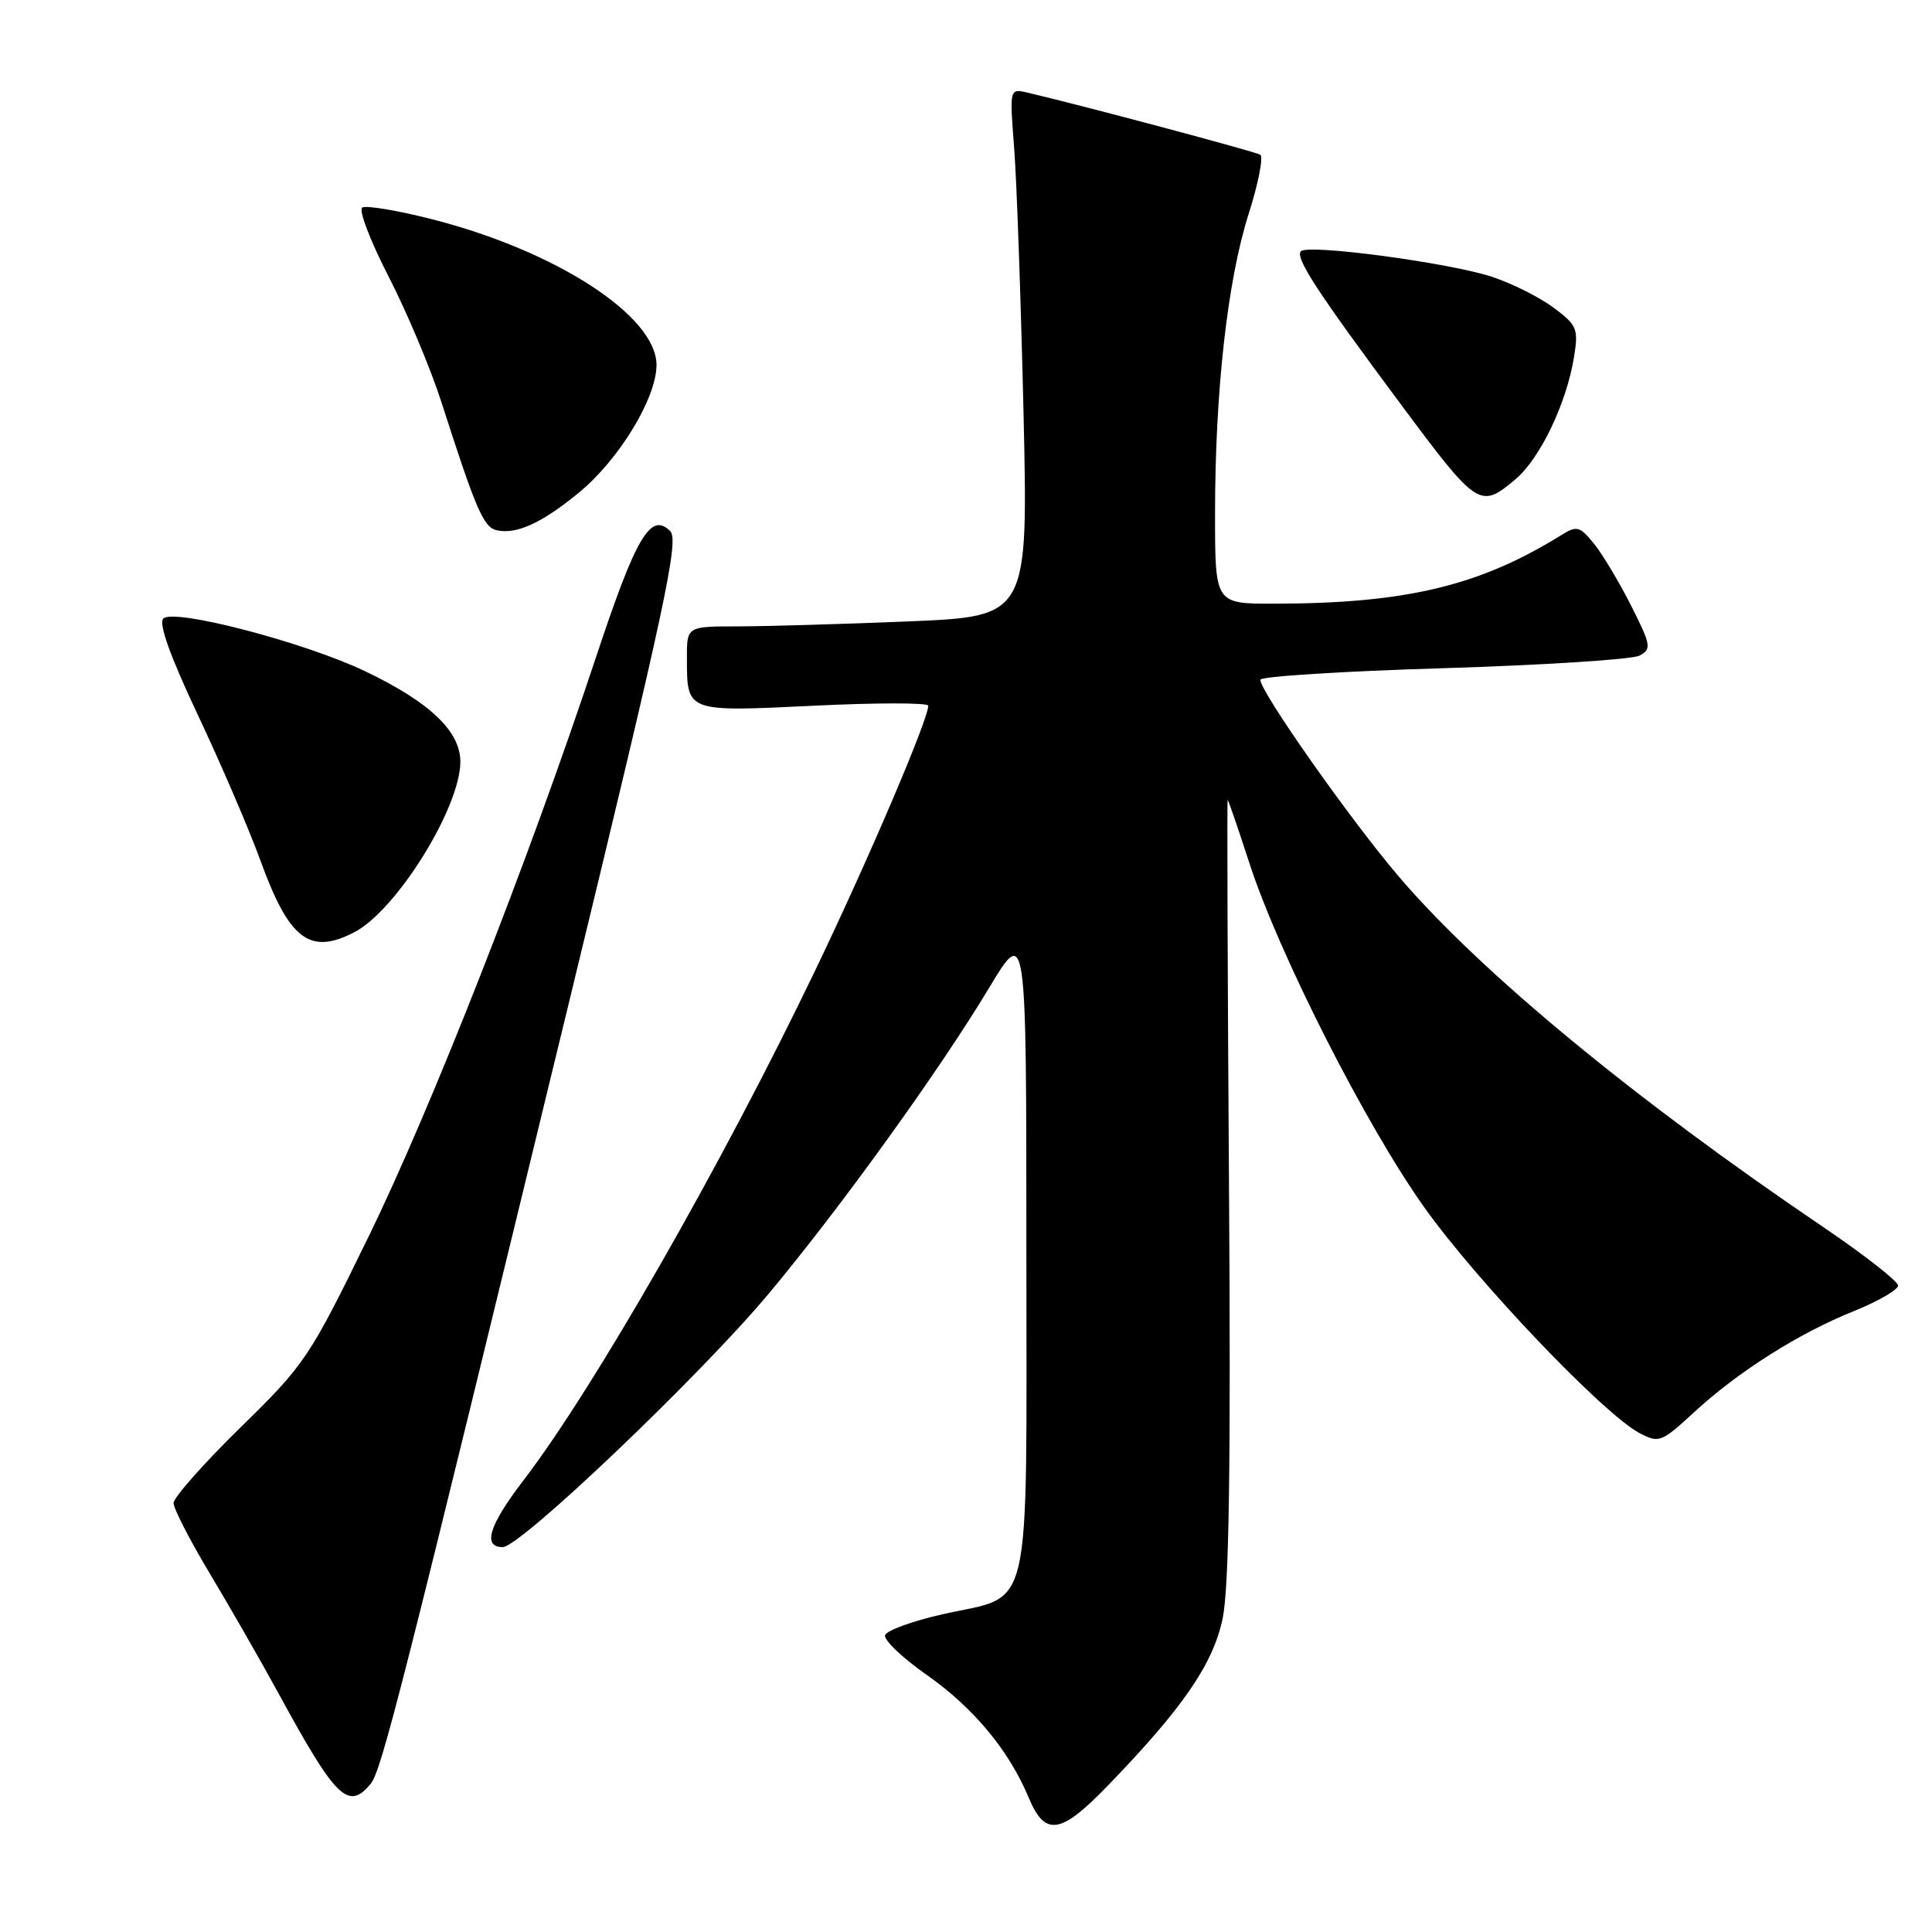 <?xml version="1.0" encoding="UTF-8" standalone="no"?>
<!DOCTYPE svg PUBLIC "-//W3C//DTD SVG 1.1//EN" "http://www.w3.org/Graphics/SVG/1.1/DTD/svg11.dtd" >
<svg xmlns="http://www.w3.org/2000/svg" xmlns:xlink="http://www.w3.org/1999/xlink" version="1.1" viewBox="0 0 256 256">
 <g >
 <path fill="currentColor"
d=" M 146.65 236.75 C 156.73 226.35 160.75 220.50 162.01 214.44 C 162.86 210.36 163.10 194.23 162.85 157.37 C 162.66 129.12 162.58 106.00 162.67 106.00 C 162.76 106.00 164.04 109.71 165.51 114.25 C 169.43 126.36 180.98 149.11 188.74 160.00 C 195.71 169.80 212.53 187.43 217.26 189.90 C 219.82 191.24 220.15 191.12 224.44 187.16 C 230.32 181.74 238.31 176.68 245.62 173.74 C 248.85 172.44 251.50 170.91 251.50 170.34 C 251.50 169.77 247.00 166.26 241.50 162.53 C 216.54 145.63 196.18 128.82 185.40 116.21 C 178.99 108.71 167.00 91.68 167.00 90.07 C 167.00 89.63 177.91 88.94 191.25 88.54 C 204.59 88.13 216.29 87.38 217.25 86.87 C 218.86 86.00 218.78 85.50 216.11 80.21 C 214.52 77.07 212.30 73.37 211.18 72.00 C 209.30 69.70 208.94 69.62 206.82 70.94 C 196.00 77.65 186.22 79.98 168.75 79.99 C 161.00 80.00 161.00 80.00 161.00 68.11 C 161.00 51.86 162.64 37.21 165.44 28.38 C 166.74 24.31 167.43 20.77 166.99 20.50 C 166.31 20.08 143.26 13.93 136.13 12.27 C 133.77 11.72 133.77 11.72 134.38 19.61 C 134.72 23.95 135.27 39.69 135.62 54.59 C 136.24 81.68 136.24 81.68 120.37 82.34 C 111.64 82.70 101.46 82.99 97.75 83.00 C 91.00 83.00 91.00 83.00 91.02 87.25 C 91.04 94.39 90.87 94.33 107.88 93.51 C 116.20 93.10 123.00 93.11 123.00 93.51 C 123.00 95.33 115.08 113.88 108.06 128.50 C 95.71 154.24 78.68 184.00 69.35 196.17 C 64.79 202.12 63.90 205.00 66.62 205.00 C 68.94 205.00 92.87 182.19 101.90 171.37 C 111.41 159.98 124.50 141.81 131.04 130.93 C 136.00 122.68 136.00 122.68 136.00 165.69 C 136.00 215.43 136.99 211.15 124.85 213.91 C 120.89 214.80 117.48 216.05 117.28 216.67 C 117.07 217.29 119.56 219.67 122.82 221.95 C 129.02 226.31 133.70 231.94 136.33 238.25 C 138.47 243.36 140.54 243.06 146.65 236.75 Z  M 49.11 236.37 C 50.56 234.62 53.22 224.15 75.56 132.14 C 88.12 80.38 90.01 71.58 88.81 70.38 C 86.22 67.79 84.29 71.06 79.00 87.00 C 70.05 113.99 57.12 146.93 48.77 164.00 C 40.99 179.92 40.40 180.80 31.85 189.16 C 26.98 193.93 23.00 198.43 23.00 199.16 C 23.00 199.90 25.16 204.10 27.80 208.50 C 30.44 212.90 34.57 220.10 36.97 224.50 C 44.51 238.34 46.15 239.94 49.11 236.37 Z  M 46.94 123.53 C 52.52 120.65 61.00 107.01 61.00 100.93 C 61.00 96.89 56.93 93.02 48.37 88.94 C 40.29 85.08 23.02 80.58 21.64 81.96 C 20.99 82.61 22.55 86.96 26.21 94.72 C 29.27 101.20 33.00 109.88 34.50 114.00 C 38.31 124.50 41.03 126.59 46.94 123.53 Z  M 76.69 65.29 C 82.00 60.94 86.98 52.77 86.99 48.38 C 87.01 41.88 73.70 33.24 57.21 29.04 C 52.65 27.88 48.50 27.19 48.00 27.50 C 47.49 27.81 49.07 31.94 51.50 36.66 C 53.93 41.39 57.09 48.91 58.52 53.38 C 63.05 67.48 64.07 69.87 65.81 70.26 C 68.42 70.85 71.78 69.32 76.69 65.29 Z  M 200.79 63.52 C 204.07 60.77 207.59 53.41 208.57 47.28 C 209.17 43.56 208.96 43.08 205.86 40.77 C 204.01 39.39 200.34 37.55 197.70 36.68 C 192.08 34.82 173.36 32.31 172.38 33.29 C 171.56 34.11 174.56 38.71 185.58 53.52 C 195.78 67.24 196.11 67.46 200.79 63.52 Z "/>
</g>
</svg>